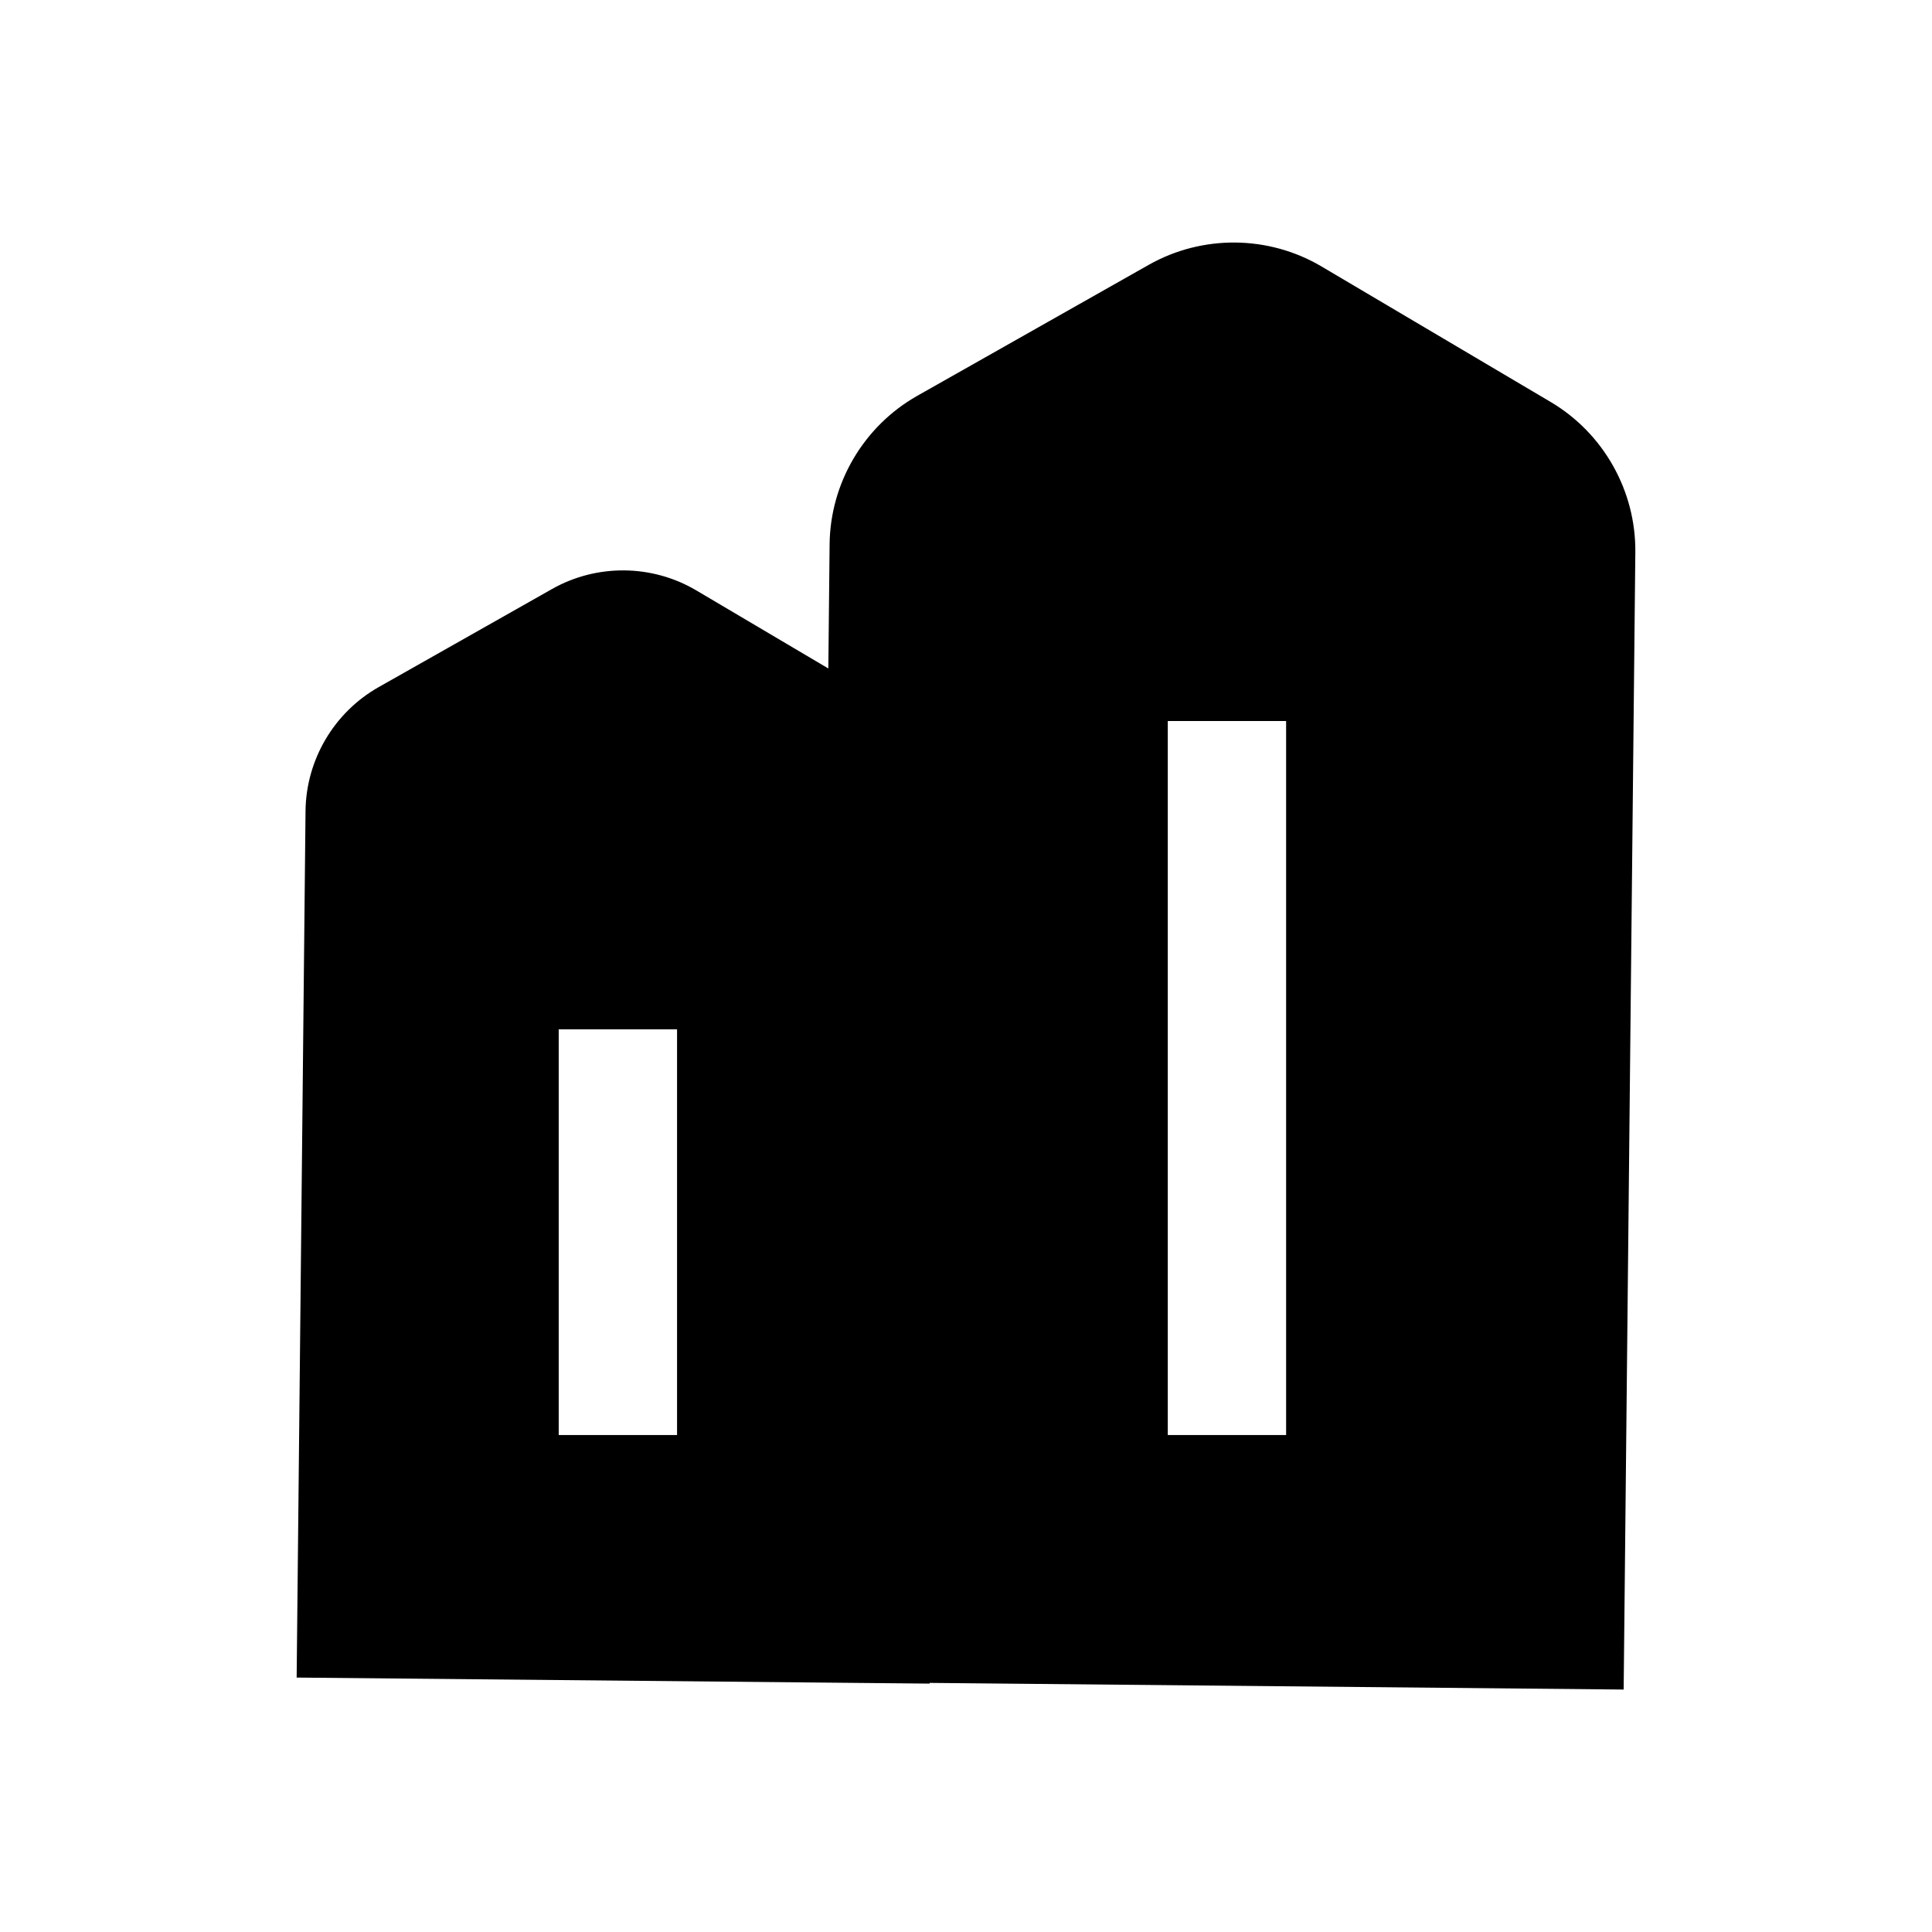 <?xml version="1.0" encoding="utf-8"?>
<!-- Generator: Adobe Illustrator 16.0.0, SVG Export Plug-In . SVG Version: 6.00 Build 0)  -->
<!DOCTYPE svg PUBLIC "-//W3C//DTD SVG 1.1//EN" "http://www.w3.org/Graphics/SVG/1.1/DTD/svg11.dtd">
<svg version="1.1" id="图形" xmlns="http://www.w3.org/2000/svg" xmlns:xlink="http://www.w3.org/1999/xlink" x="0px" y="0px"
	 width="1000.637px" height="1000.678px" viewBox="0 0 1000.637 1000.678" enable-background="new 0 0 1000.637 1000.678"
	 xml:space="preserve">
<path fill="#000" d="M846.985,286.01c0.319-31.826-16.501-61.649-43.895-77.841l-118.578-70.125c-27.48-16.268-61.804-16.575-89.555-0.868
	l-119.902,67.845c-27.689,15.671-45.08,45.163-45.379,76.944l-0.658,64.257l-68.36-40.423
	c-22.944-13.584-51.606-13.838-74.769-0.717l-89.75,50.785c-23.124,13.068-37.635,37.687-37.896,64.234l-4.598,448.759
	l327.826,3.124v-0.366l359.471,3.446L846.985,286.01z M604.827,373.427h61.288v369.813h-61.288V373.427z M289.374,533.117h61.29
	v210.121h-61.29V533.117z"/>
</svg>
